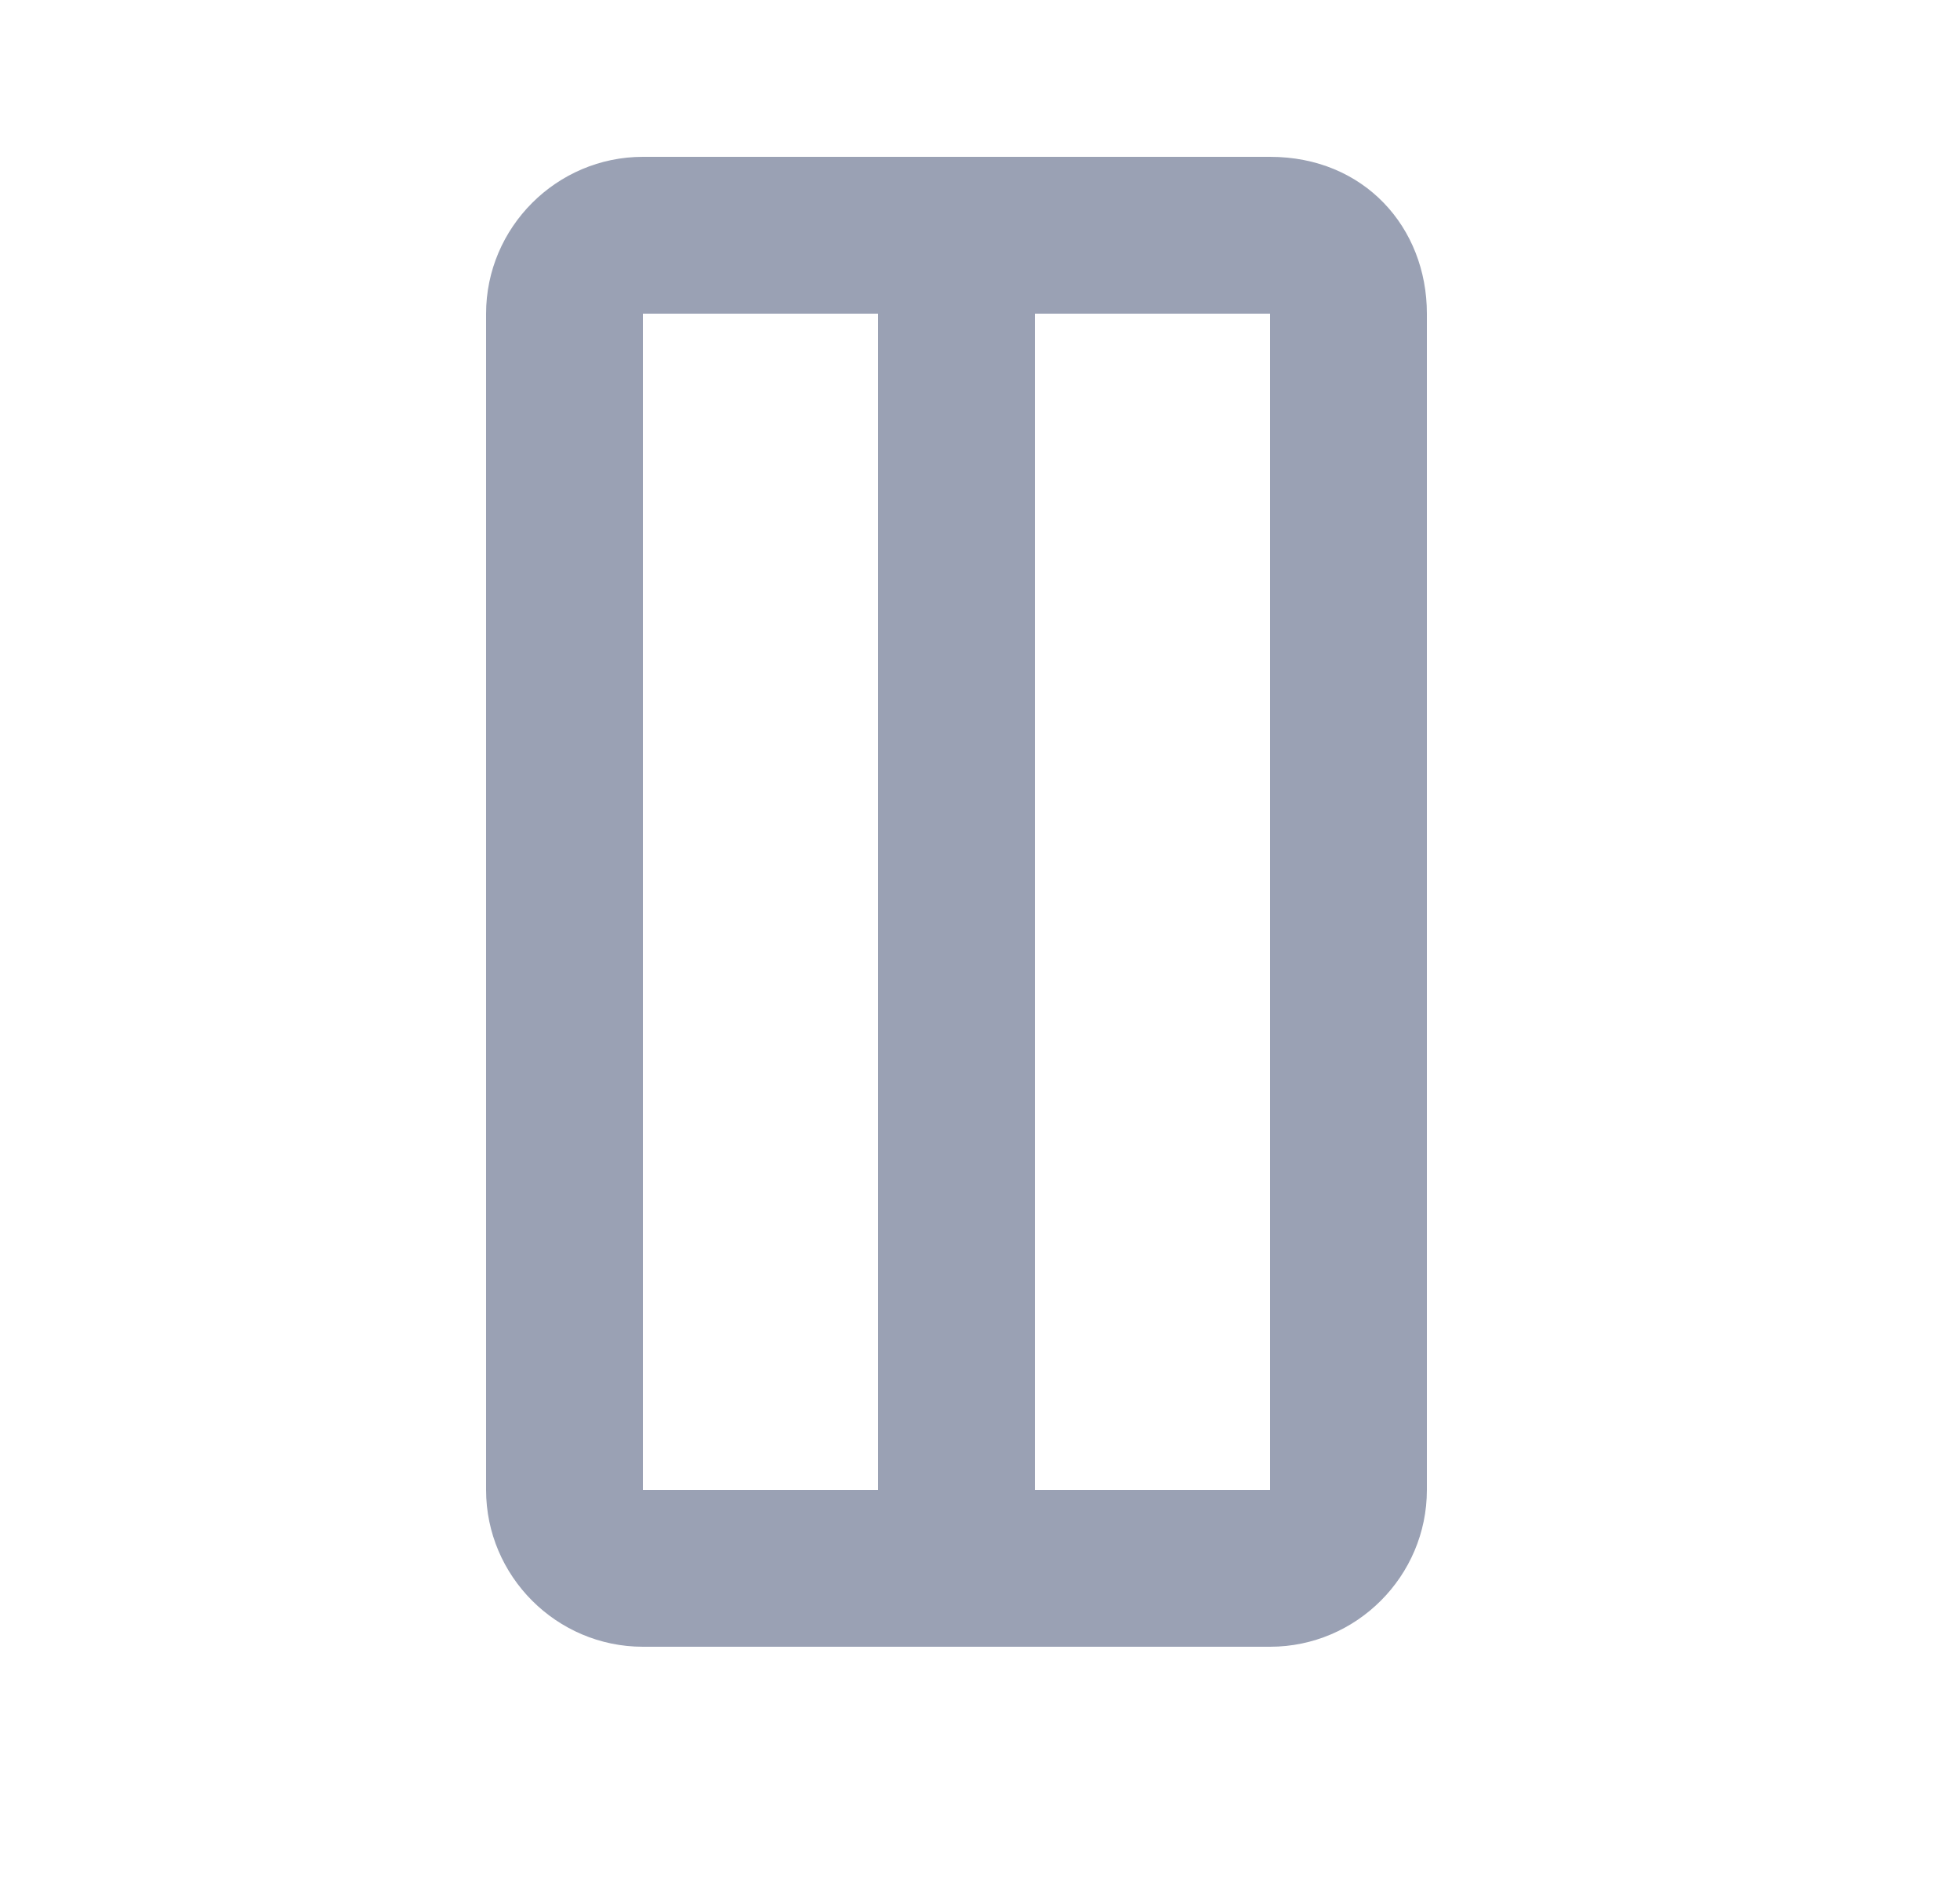 <?xml version="1.0" encoding="utf-8"?>
<!-- Generator: Adobe Illustrator 22.1.0, SVG Export Plug-In . SVG Version: 6.00 Build 0)  -->
<svg version="1.1" id="Layer_1" xmlns="http://www.w3.org/2000/svg" xmlns:xlink="http://www.w3.org/1999/xlink" x="0px" y="0px"
	 viewBox="0 0 25 24" style="enable-background:new 0 0 25 24;" xml:space="preserve">
<style type="text/css">
	.st0{fill:#9AA1B4;}
</style>
<path class="st0" d="M16.2,2h-8c-1.1,0-2,0.9-2,2v15c0,1.1,0.9,2,2,2h8c1.1,0,2-0.9,2-2V4C18.2,2.9,17.4,2,16.2,2z M11.2,19h-3V4h3
	V19z M16.2,19h-3V4h3V19z"/>
</svg>

